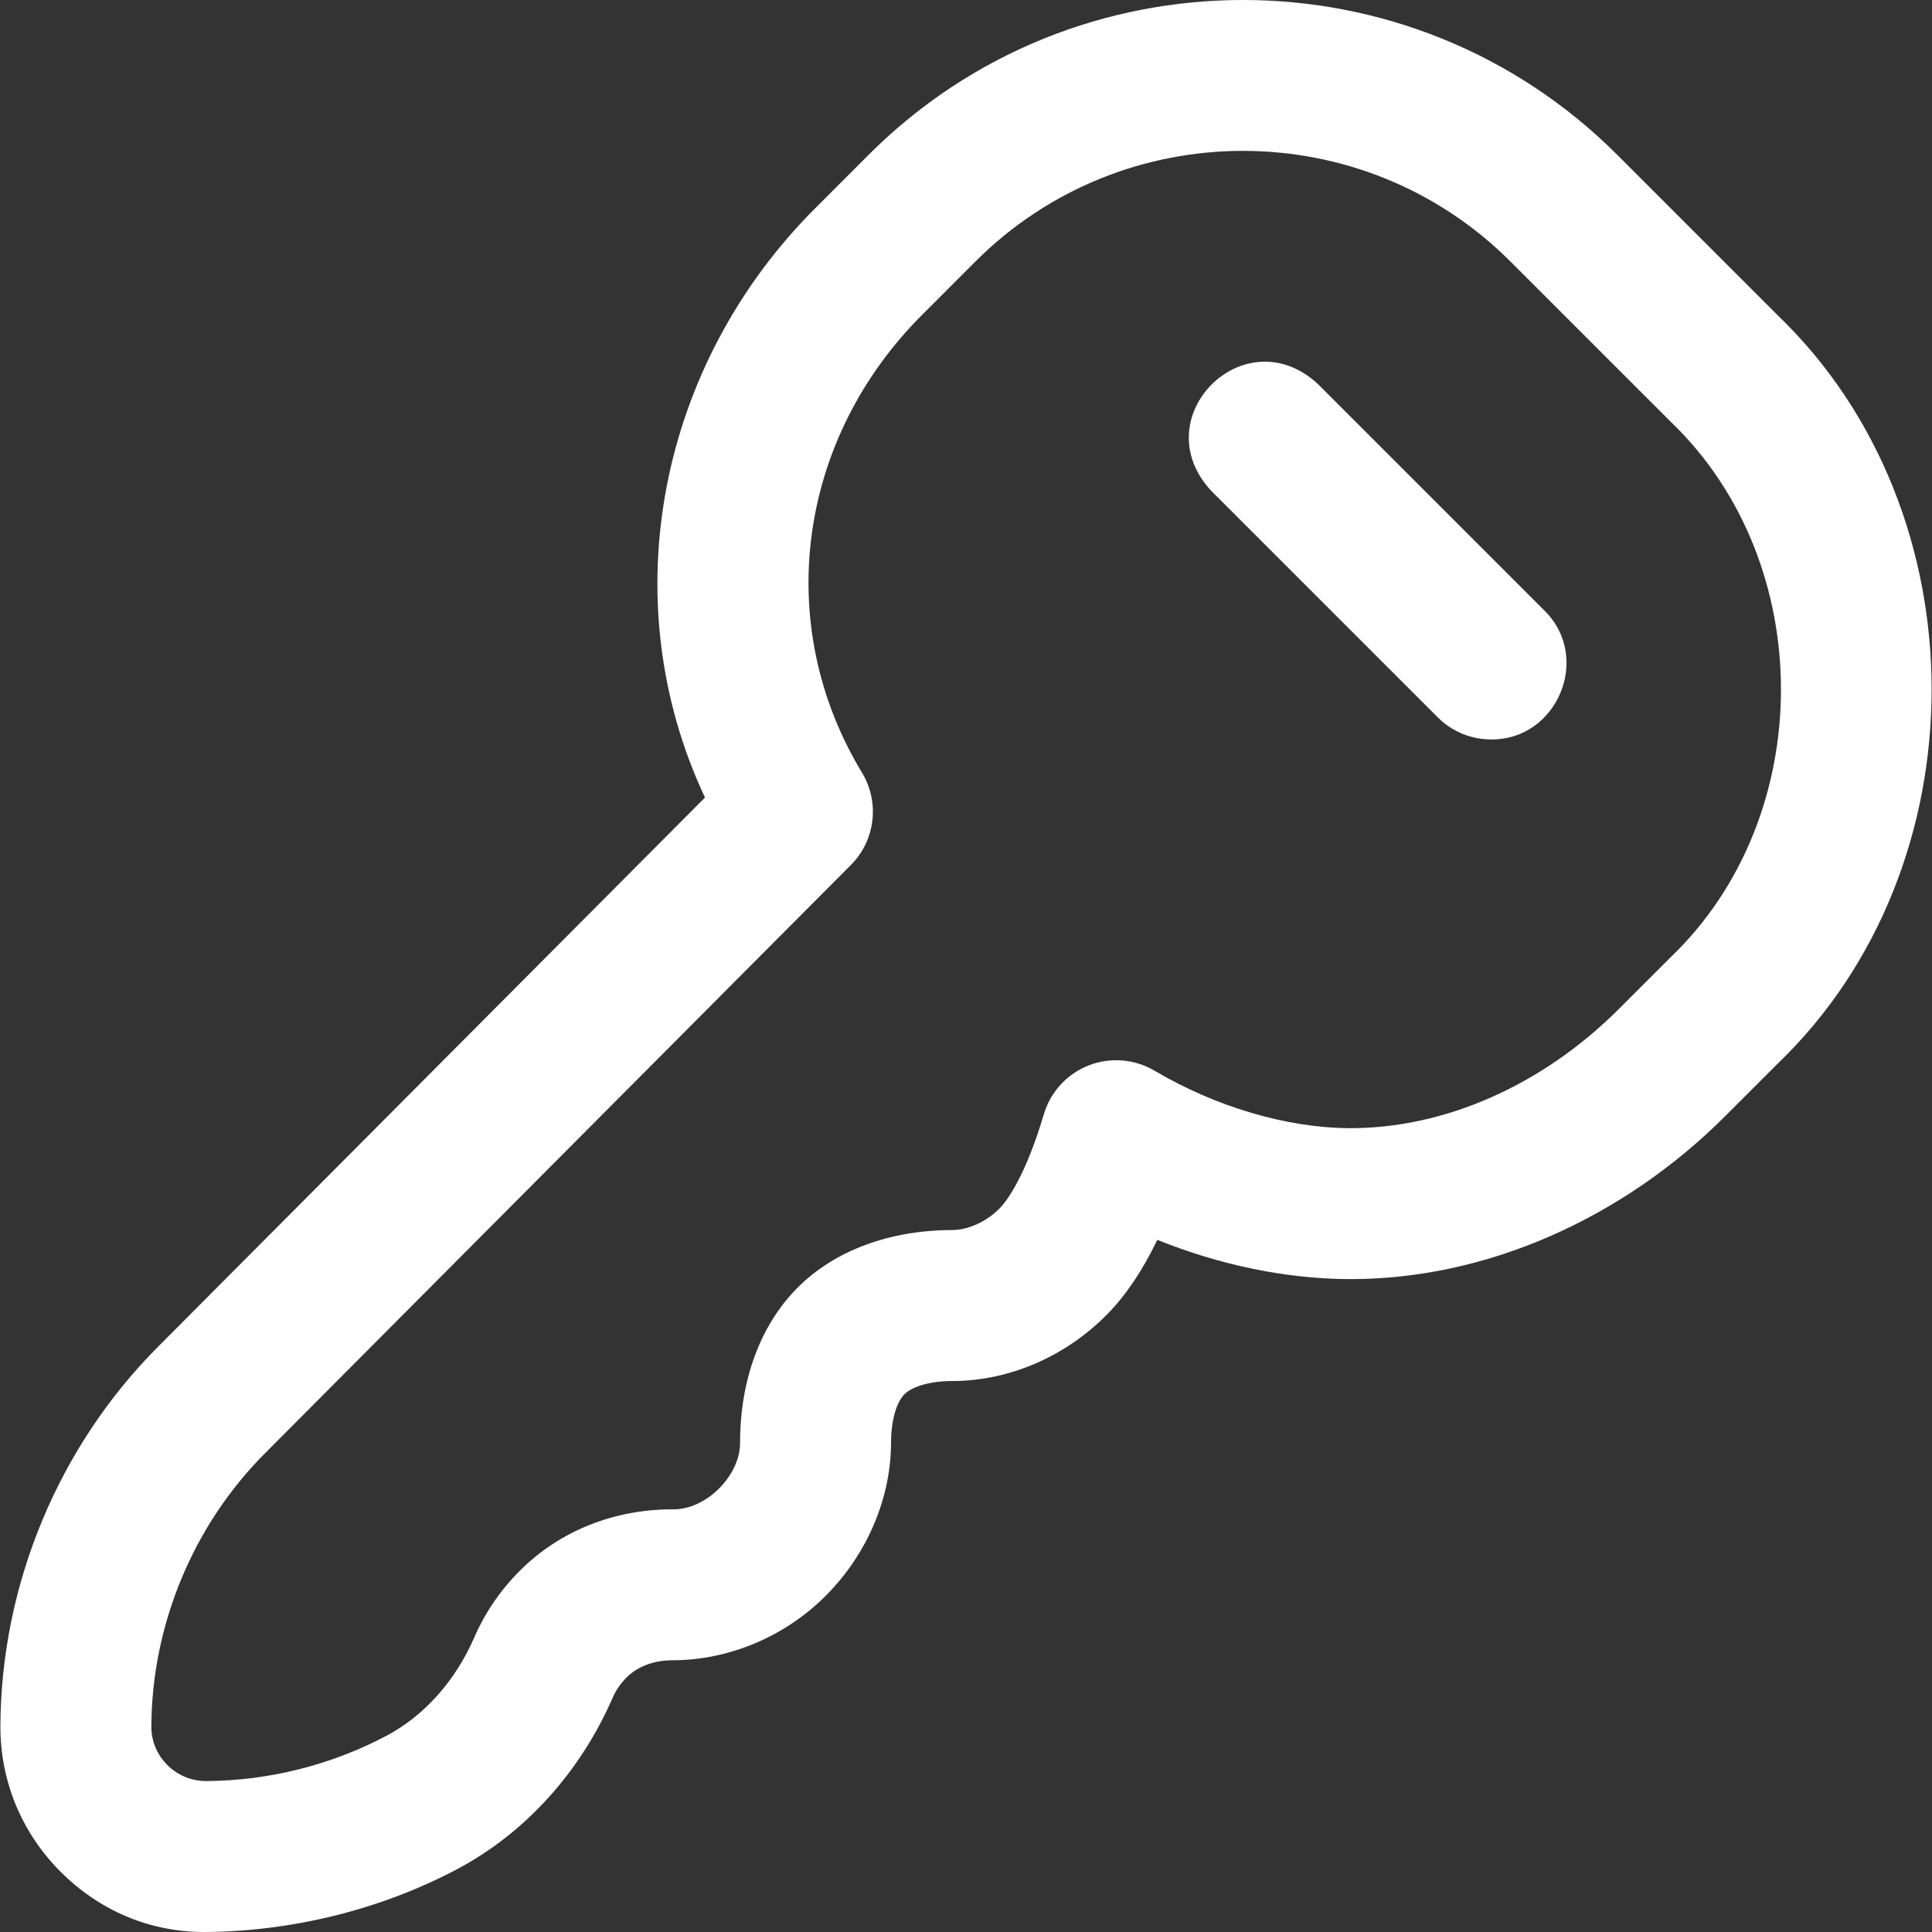 <svg width="48" height="48" viewBox="0 0 48 48" fill="none" xmlns="http://www.w3.org/2000/svg">
<rect x="0" y="0" width="48" height="48" fill="#333333" stroke="none"/>
<g clip-path="url(#clip0_1882_4407)">
<path d="M44.164 7.831L40.178 3.845C35.051 -1.282 26.709 -1.282 21.582 3.845L20.287 5.141C16.373 9.025 15.198 14.878 17.515 19.815L3.934 33.452C1.456 35.93 0.026 39.366 0.01 42.88C0.004 44.246 0.535 45.533 1.506 46.504C2.471 47.469 3.716 48 5.073 48C7.231 47.99 9.436 47.453 11.344 46.446C13.038 45.552 14.416 44.034 15.226 42.17C15.304 41.991 15.42 41.823 15.572 41.671C15.845 41.4 16.247 41.25 16.704 41.249C18.124 41.247 19.522 40.654 20.54 39.621C21.554 38.592 22.136 37.213 22.138 35.837C22.139 35.304 22.266 34.845 22.471 34.64C22.674 34.437 23.131 34.311 23.666 34.311C25.08 34.309 26.487 33.699 27.524 32.637C27.978 32.172 28.389 31.559 28.753 30.804C30.31 31.43 31.938 31.769 33.489 31.779C33.512 31.779 33.535 31.779 33.559 31.779C36.899 31.779 40.289 30.303 42.869 27.723L44.164 26.428C49.266 21.533 49.266 12.726 44.164 7.831ZM41.513 23.776L40.217 25.071C38.321 26.965 35.886 28.042 33.512 28.029C31.964 28.019 30.205 27.499 28.685 26.602C28.188 26.308 27.583 26.26 27.045 26.471C26.508 26.682 26.098 27.13 25.934 27.683C25.454 29.301 24.976 29.878 24.841 30.016C24.519 30.346 24.056 30.56 23.661 30.56C22.102 30.562 20.738 31.069 19.819 31.988C18.898 32.91 18.389 34.275 18.387 35.833C18.398 36.653 17.545 37.522 16.7 37.499C15.245 37.5 13.904 38.039 12.925 39.015C12.437 39.502 12.053 40.061 11.786 40.676C11.315 41.761 10.536 42.632 9.594 43.129C8.218 43.855 6.669 44.243 5.113 44.25C4.757 44.248 4.416 44.11 4.158 43.852C3.9 43.594 3.759 43.255 3.76 42.897C3.772 40.364 4.802 37.888 6.589 36.101L21.14 21.49C21.743 20.885 21.86 19.949 21.426 19.213C19.169 15.499 19.826 10.877 22.939 7.793L24.234 6.497C27.899 2.832 33.862 2.833 37.526 6.497L41.513 10.483C45.159 13.982 45.159 20.277 41.513 23.776ZM37.046 18.371C36.566 18.371 36.086 18.188 35.72 17.822L30.094 12.196C28.402 10.374 30.926 7.853 32.746 9.544L38.372 15.17C39.556 16.336 38.686 18.389 37.046 18.371Z" fill="white"/>
</g>
<defs>
<clipPath id="clip0_1882_4407">
<rect width="48" height="48" fill="white"/>
</clipPath>
</defs>
</svg>
